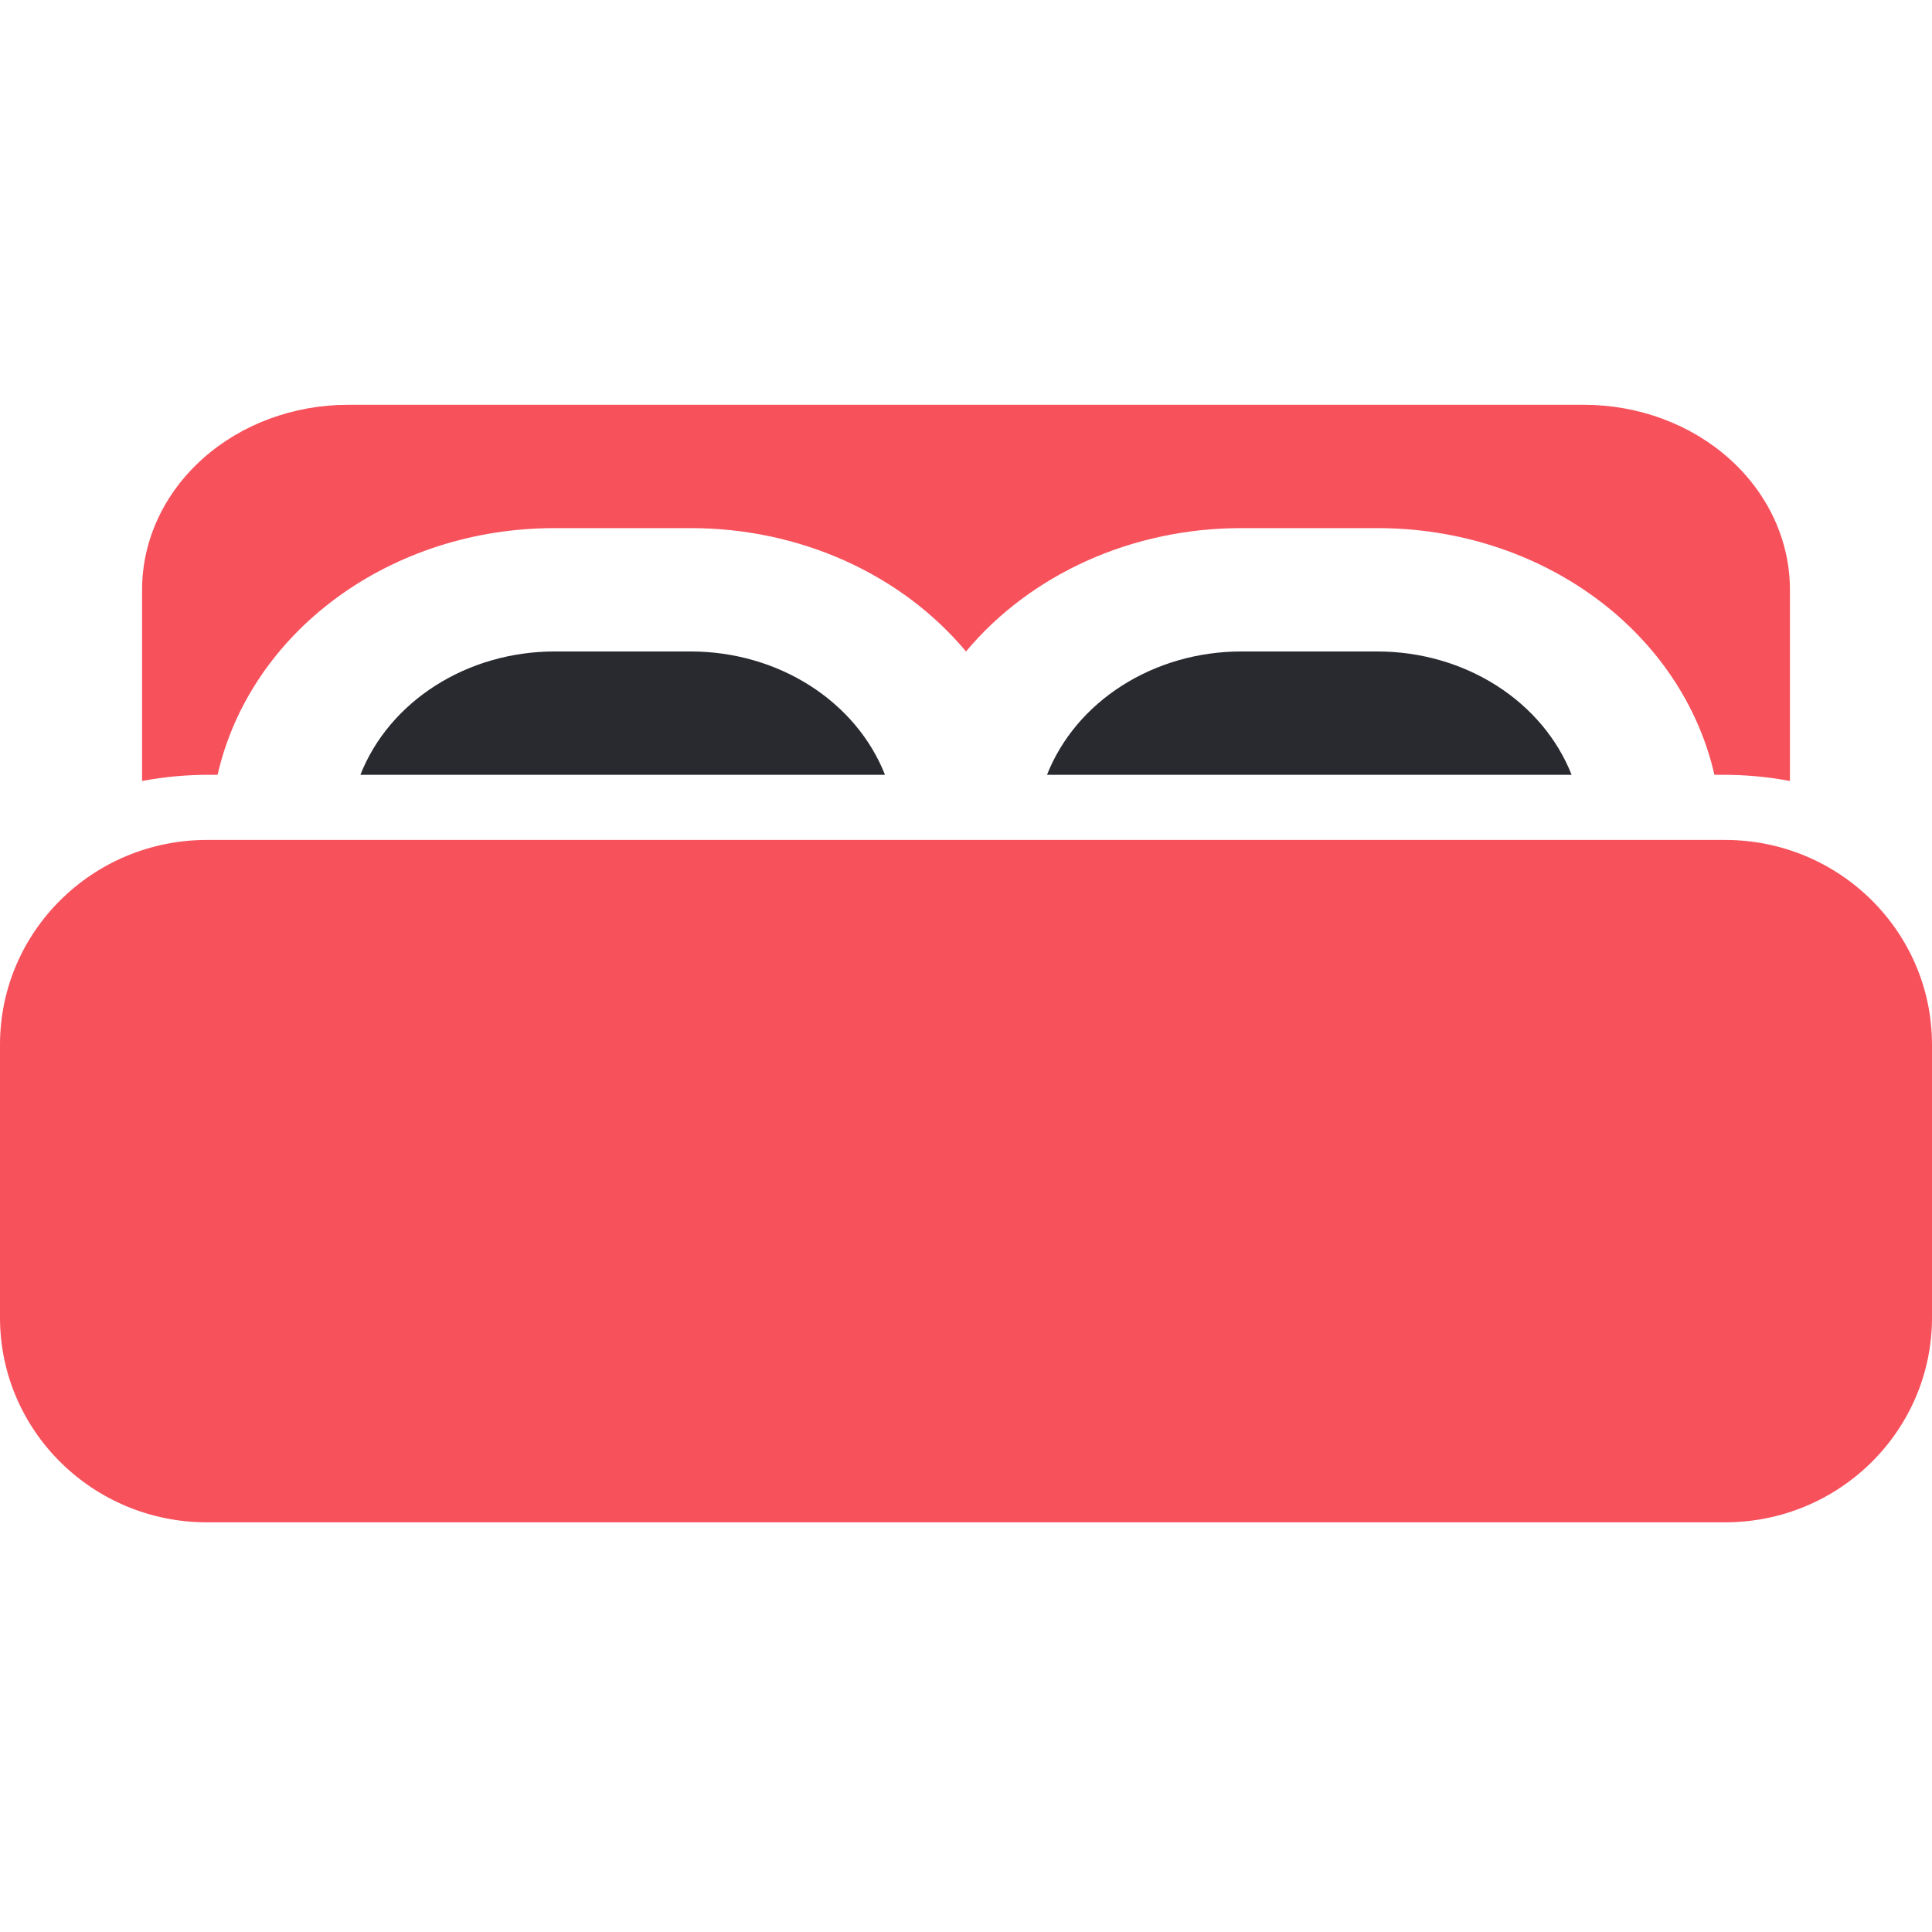 <svg width="105" height="105" viewBox="0 0 105 105" fill="none" xmlns="http://www.w3.org/2000/svg">
<g clip-path="url(#clip0_11089_14)">
<path d="M97.279 32.055V42.444C96.052 42.214 94.802 42.101 93.548 42.109H93.175C92.314 38.324 90.025 34.922 86.693 32.479C83.361 30.036 79.191 28.702 74.89 28.703H67.427C64.53 28.703 61.673 29.309 59.082 30.472C56.492 31.636 54.238 33.325 52.5 35.406C50.762 33.325 48.509 31.636 45.918 30.472C43.327 29.309 40.47 28.703 37.574 28.703H30.11C25.809 28.702 21.64 30.036 18.308 32.479C14.976 34.922 12.686 38.324 11.825 42.109H11.452C10.199 42.101 8.948 42.214 7.721 42.444V32.055C7.721 29.388 8.9 26.831 11 24.945C13.099 23.059 15.947 22 18.916 22H86.085C89.054 22 91.901 23.059 94.001 24.945C96.1 26.831 97.279 29.388 97.279 32.055Z" fill="#F7515C"/>
<path d="M93.75 45.649H11.25C5.037 45.649 0 50.63 0 56.775V71.609C0 77.754 5.037 82.735 11.25 82.735H93.75C99.963 82.735 105 77.754 105 71.609V56.775C105 50.63 99.963 45.649 93.75 45.649Z" fill="#F7515C"/>
<path d="M85.413 42.109H56.903C57.673 40.154 59.098 38.459 60.982 37.26C62.866 36.059 65.117 35.412 67.427 35.406H74.89C77.199 35.412 79.451 36.059 81.335 37.26C83.218 38.459 84.643 40.154 85.413 42.109ZM48.097 42.109H19.587C20.357 40.154 21.782 38.459 23.666 37.26C25.549 36.059 27.801 35.412 30.11 35.406H37.574C39.883 35.412 42.134 36.059 44.018 37.26C45.902 38.459 47.327 40.154 48.097 42.109Z" fill="#282A30"/>
</g>
<defs>
<clipPath id="clip0_11089_14">
<rect width="105" height="105" fill="white"/>
</clipPath>
</defs>
</svg>
